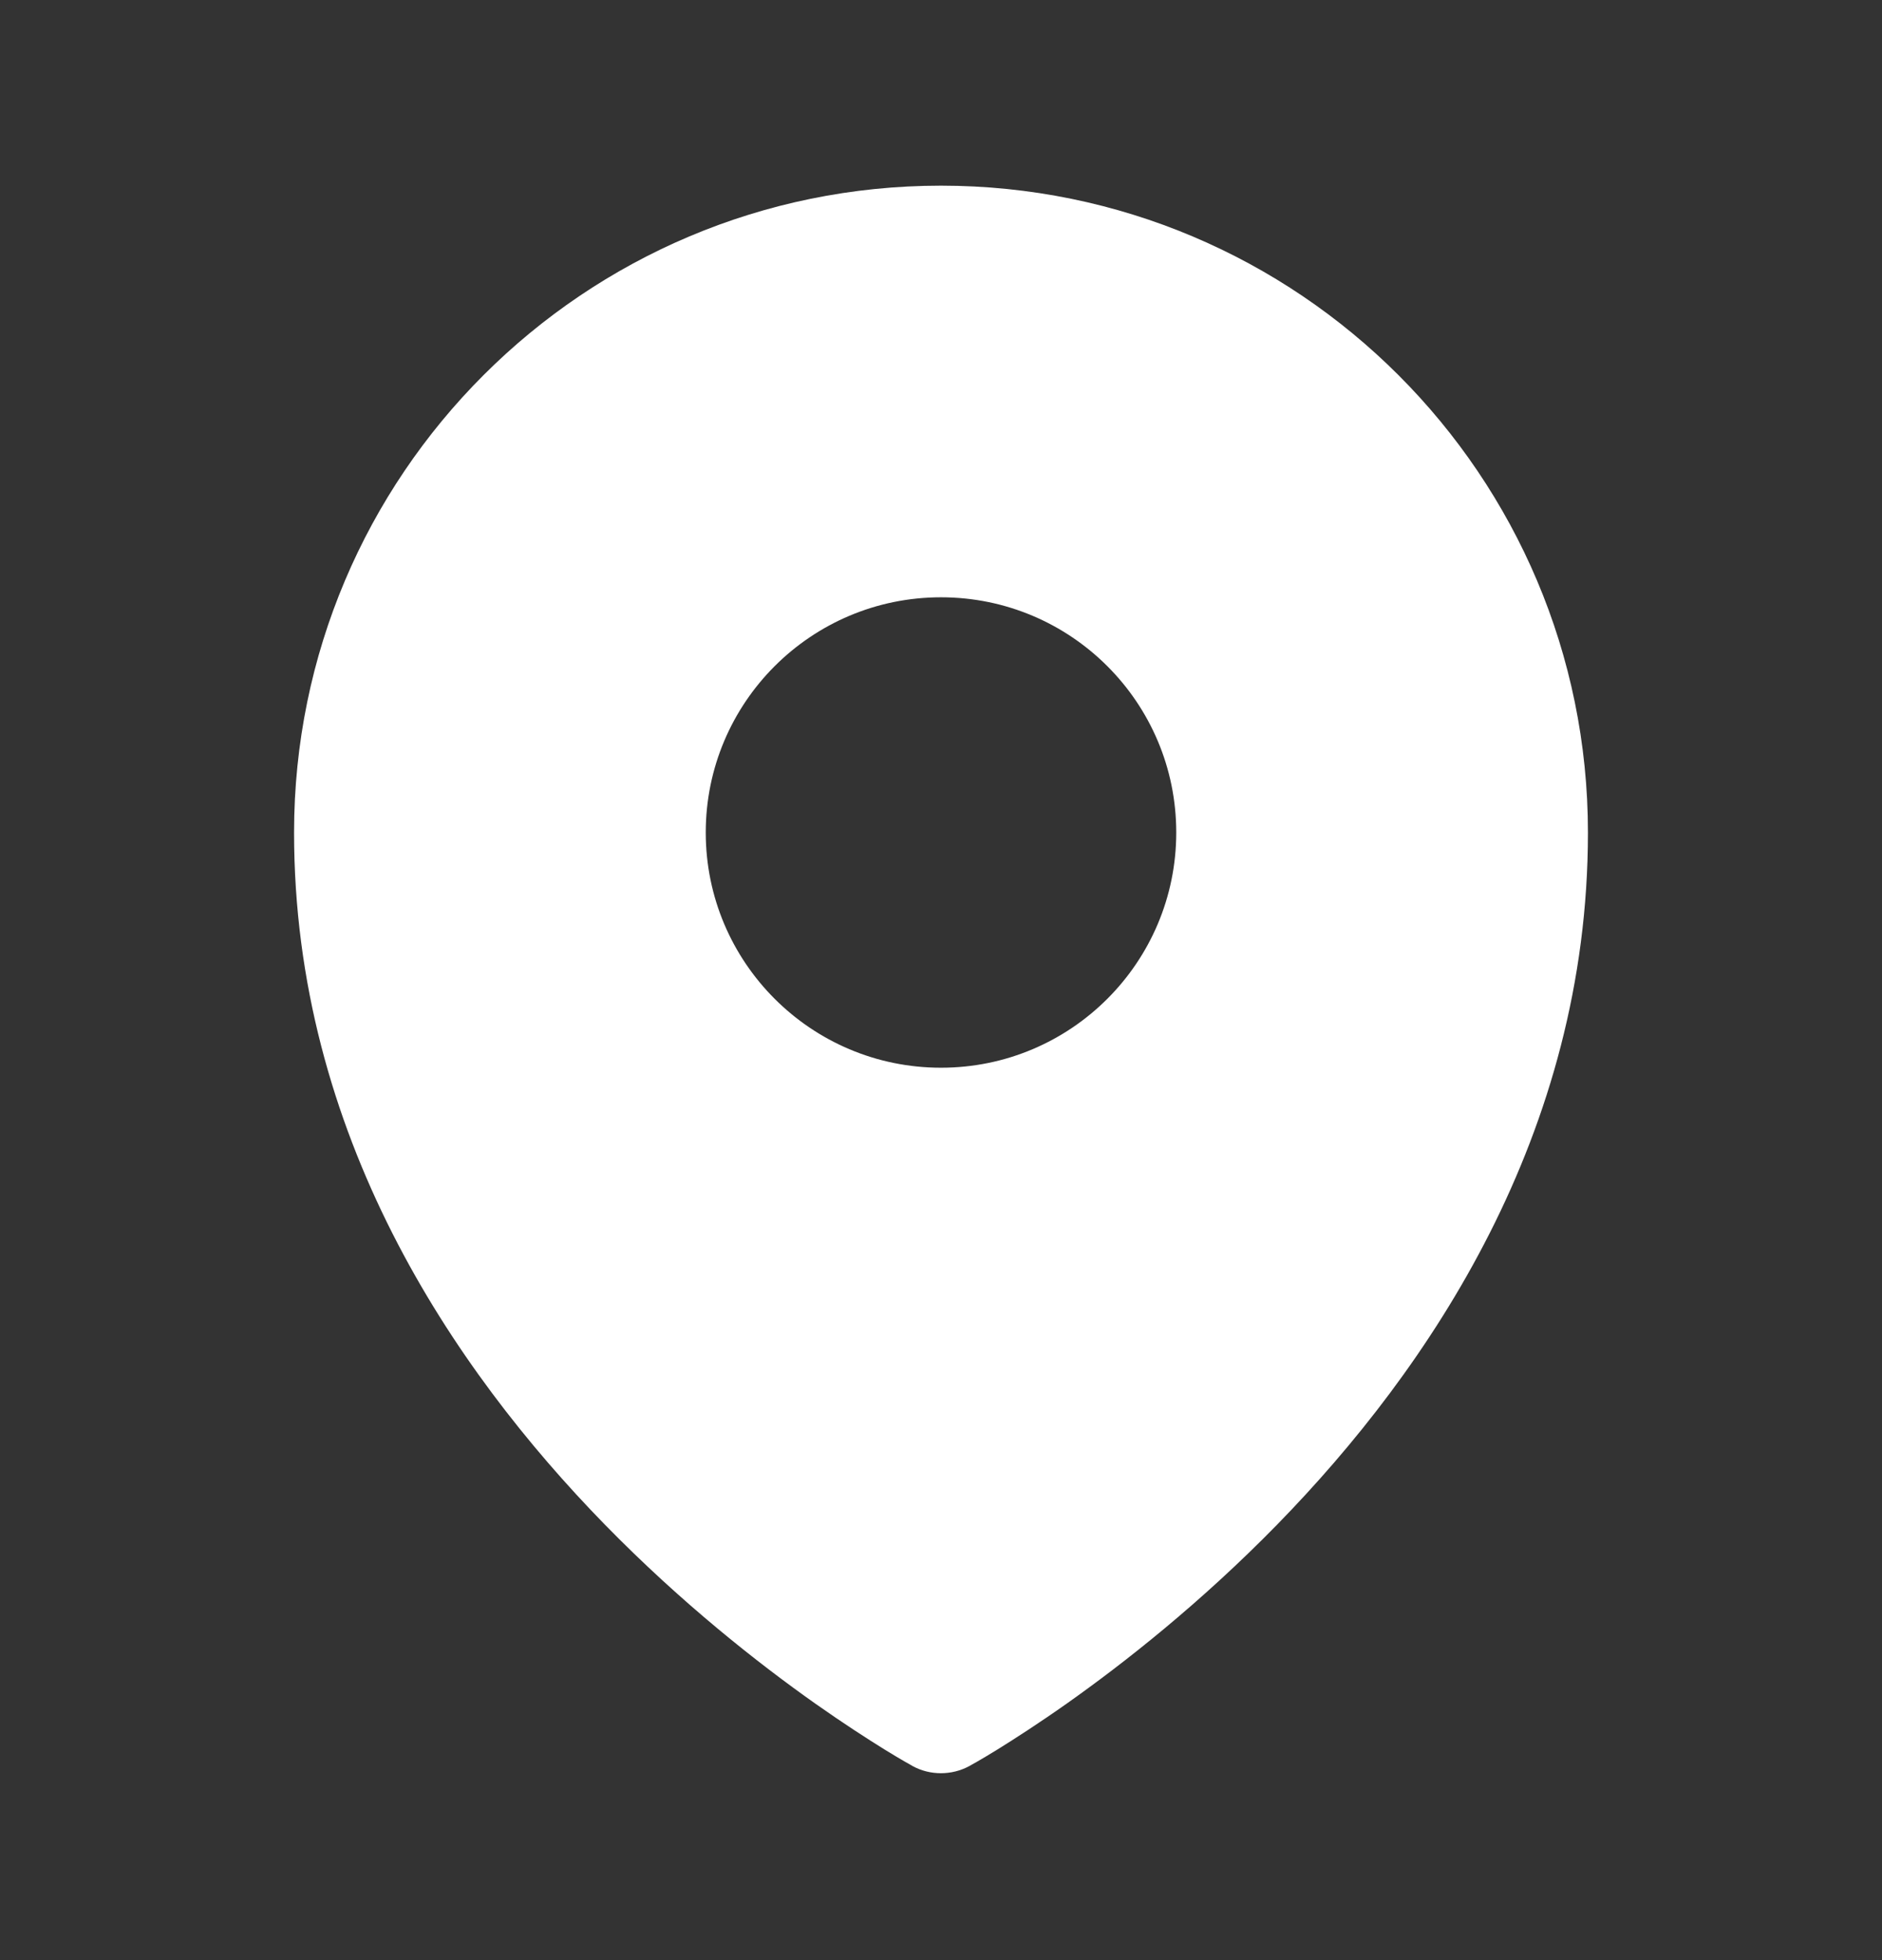 <svg width="24" height="25" viewBox="0 0 24 25" fill="none" xmlns="http://www.w3.org/2000/svg">
<rect x="0" y="0" width="24" height="25" fill="#333333" stroke="none"/>
<path fill-rule="evenodd" clip-rule="evenodd" d="M11.54 22.469C11.57 22.486 11.594 22.5 11.611 22.509L11.638 22.525C11.861 22.647 12.138 22.646 12.361 22.525L12.389 22.509C12.406 22.5 12.43 22.486 12.46 22.469C12.521 22.434 12.607 22.383 12.716 22.316C12.932 22.182 13.239 21.985 13.605 21.727C14.335 21.211 15.31 20.445 16.287 19.445C18.231 17.454 20.25 14.464 20.25 10.618C20.25 6.061 16.556 2.368 12 2.368C7.444 2.368 3.75 6.061 3.75 10.618C3.75 14.464 5.769 17.454 7.713 19.445C8.69 20.445 9.665 21.211 10.395 21.727C10.761 21.985 11.068 22.182 11.284 22.316C11.393 22.383 11.479 22.434 11.54 22.469ZM12 13.618C13.657 13.618 15 12.274 15 10.618C15 8.961 13.657 7.618 12 7.618C10.343 7.618 9 8.961 9 10.618C9 12.274 10.343 13.618 12 13.618Z" fill="white"/>
</svg>
